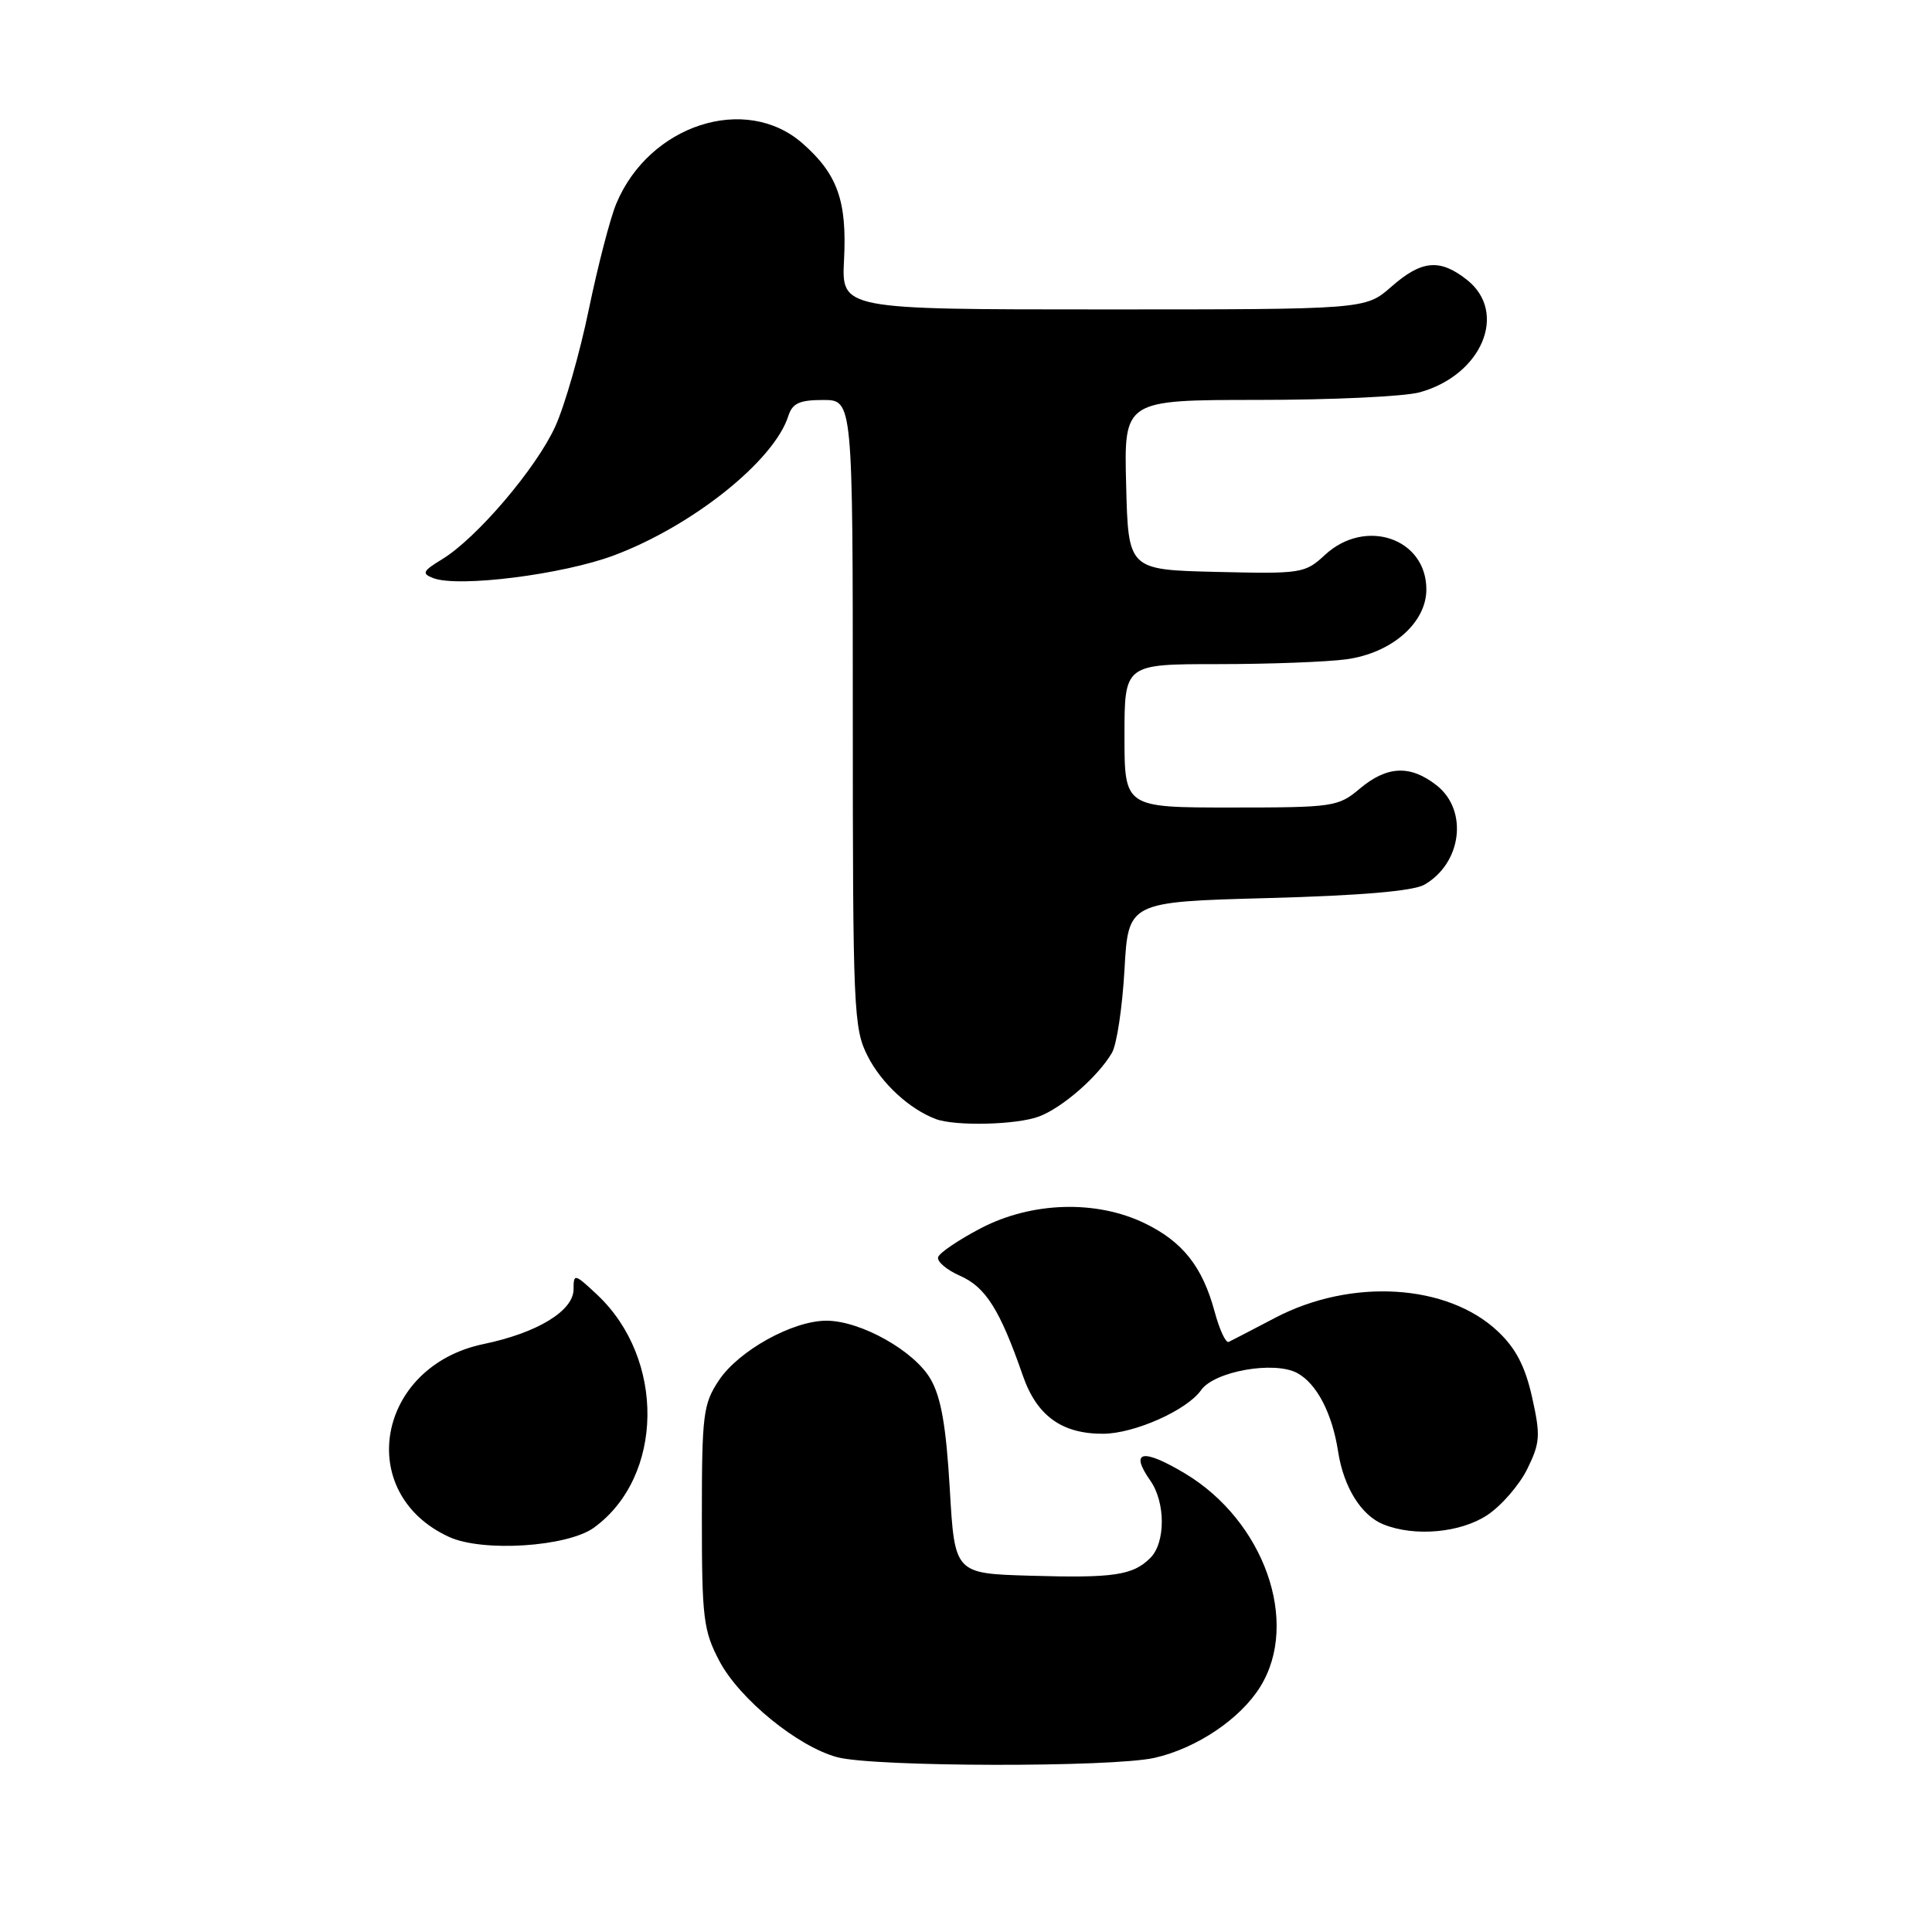 <?xml version="1.0" encoding="UTF-8" standalone="no"?>
<!DOCTYPE svg PUBLIC "-//W3C//DTD SVG 1.1//EN" "http://www.w3.org/Graphics/SVG/1.1/DTD/svg11.dtd" >
<svg xmlns="http://www.w3.org/2000/svg" xmlns:xlink="http://www.w3.org/1999/xlink" version="1.1" viewBox="0 0 256 256">
 <g >
 <path fill="currentColor"
d=" M 153.00 232.92 C 158.58 231.65 164.37 227.75 167.00 223.49 C 172.27 214.97 167.51 201.52 157.00 195.23 C 151.37 191.87 149.65 192.23 152.43 196.20 C 154.45 199.08 154.45 204.41 152.43 206.43 C 150.12 208.74 147.58 209.12 136.50 208.79 C 126.50 208.50 126.50 208.50 125.85 197.26 C 125.37 189.02 124.70 185.15 123.32 182.76 C 121.17 179.00 114.04 175.00 109.50 175.00 C 105.03 175.00 97.87 178.97 95.26 182.90 C 93.17 186.04 93.00 187.41 93.00 200.99 C 93.00 214.43 93.20 216.06 95.32 220.09 C 97.98 225.13 105.72 231.45 110.95 232.84 C 115.78 234.14 147.42 234.20 153.00 232.92 Z  M 78.72 202.41 C 87.97 195.66 88.18 180.07 79.13 171.56 C 76.13 168.75 76.00 168.72 76.00 170.83 C 76.00 173.69 71.21 176.61 64.09 178.09 C 49.91 181.03 46.89 197.86 59.50 203.65 C 63.96 205.70 75.20 204.97 78.72 202.41 Z  M 197.10 200.74 C 198.97 199.49 201.35 196.74 202.38 194.63 C 204.08 191.17 204.14 190.21 203.01 185.14 C 202.09 181.04 200.85 178.65 198.47 176.41 C 191.78 170.10 179.03 169.33 168.94 174.63 C 165.95 176.20 163.19 177.63 162.81 177.81 C 162.42 177.99 161.59 176.19 160.95 173.82 C 159.34 167.85 156.72 164.53 151.68 162.09 C 145.24 158.97 136.70 159.23 129.94 162.76 C 127.04 164.28 124.50 165.99 124.31 166.57 C 124.12 167.15 125.43 168.27 127.23 169.06 C 130.61 170.55 132.51 173.57 135.53 182.27 C 137.38 187.61 140.71 190.01 146.20 189.98 C 150.35 189.95 157.29 186.85 159.15 184.20 C 160.89 181.71 168.81 180.29 171.88 181.93 C 174.47 183.32 176.53 187.27 177.31 192.36 C 178.04 197.06 180.37 200.81 183.31 201.99 C 187.45 203.66 193.54 203.11 197.10 200.74 Z  M 137.68 147.94 C 140.78 146.77 145.52 142.63 147.34 139.50 C 147.98 138.40 148.72 133.45 149.00 128.50 C 149.50 119.50 149.50 119.50 168.00 119.00 C 180.30 118.67 187.25 118.07 188.73 117.23 C 193.70 114.38 194.57 107.38 190.37 104.07 C 186.88 101.33 183.80 101.46 180.18 104.50 C 177.32 106.91 176.69 107.00 163.11 107.00 C 149.00 107.00 149.00 107.00 149.00 97.50 C 149.00 88.00 149.00 88.00 161.36 88.00 C 168.16 88.00 175.83 87.71 178.41 87.36 C 184.42 86.53 189.00 82.53 189.00 78.10 C 189.00 71.32 180.91 68.57 175.56 73.53 C 172.92 75.98 172.44 76.05 161.17 75.78 C 149.50 75.50 149.50 75.50 149.22 64.25 C 148.93 53.00 148.93 53.00 166.72 52.99 C 176.50 52.99 186.13 52.54 188.13 51.98 C 196.38 49.69 199.85 41.39 194.37 37.07 C 190.77 34.24 188.37 34.47 184.35 38.00 C 180.93 41.00 180.93 41.00 146.22 41.00 C 111.50 41.00 111.50 41.00 111.84 34.42 C 112.24 26.62 110.97 23.06 106.34 19.00 C 98.80 12.38 86.00 16.53 81.65 27.01 C 80.85 28.93 79.22 35.22 78.02 41.00 C 76.83 46.78 74.83 53.75 73.58 56.50 C 71.06 62.05 63.15 71.33 58.57 74.11 C 56.01 75.67 55.85 76.00 57.40 76.60 C 60.72 77.88 74.61 76.13 81.38 73.58 C 91.81 69.66 102.59 61.03 104.46 55.11 C 105.00 53.43 105.94 53.00 109.07 53.00 C 113.00 53.00 113.00 53.00 113.00 94.54 C 113.00 133.95 113.10 136.28 114.98 139.96 C 116.82 143.57 120.50 146.96 124.00 148.28 C 126.59 149.25 134.75 149.05 137.68 147.94 Z "/>
</g>
</svg>
